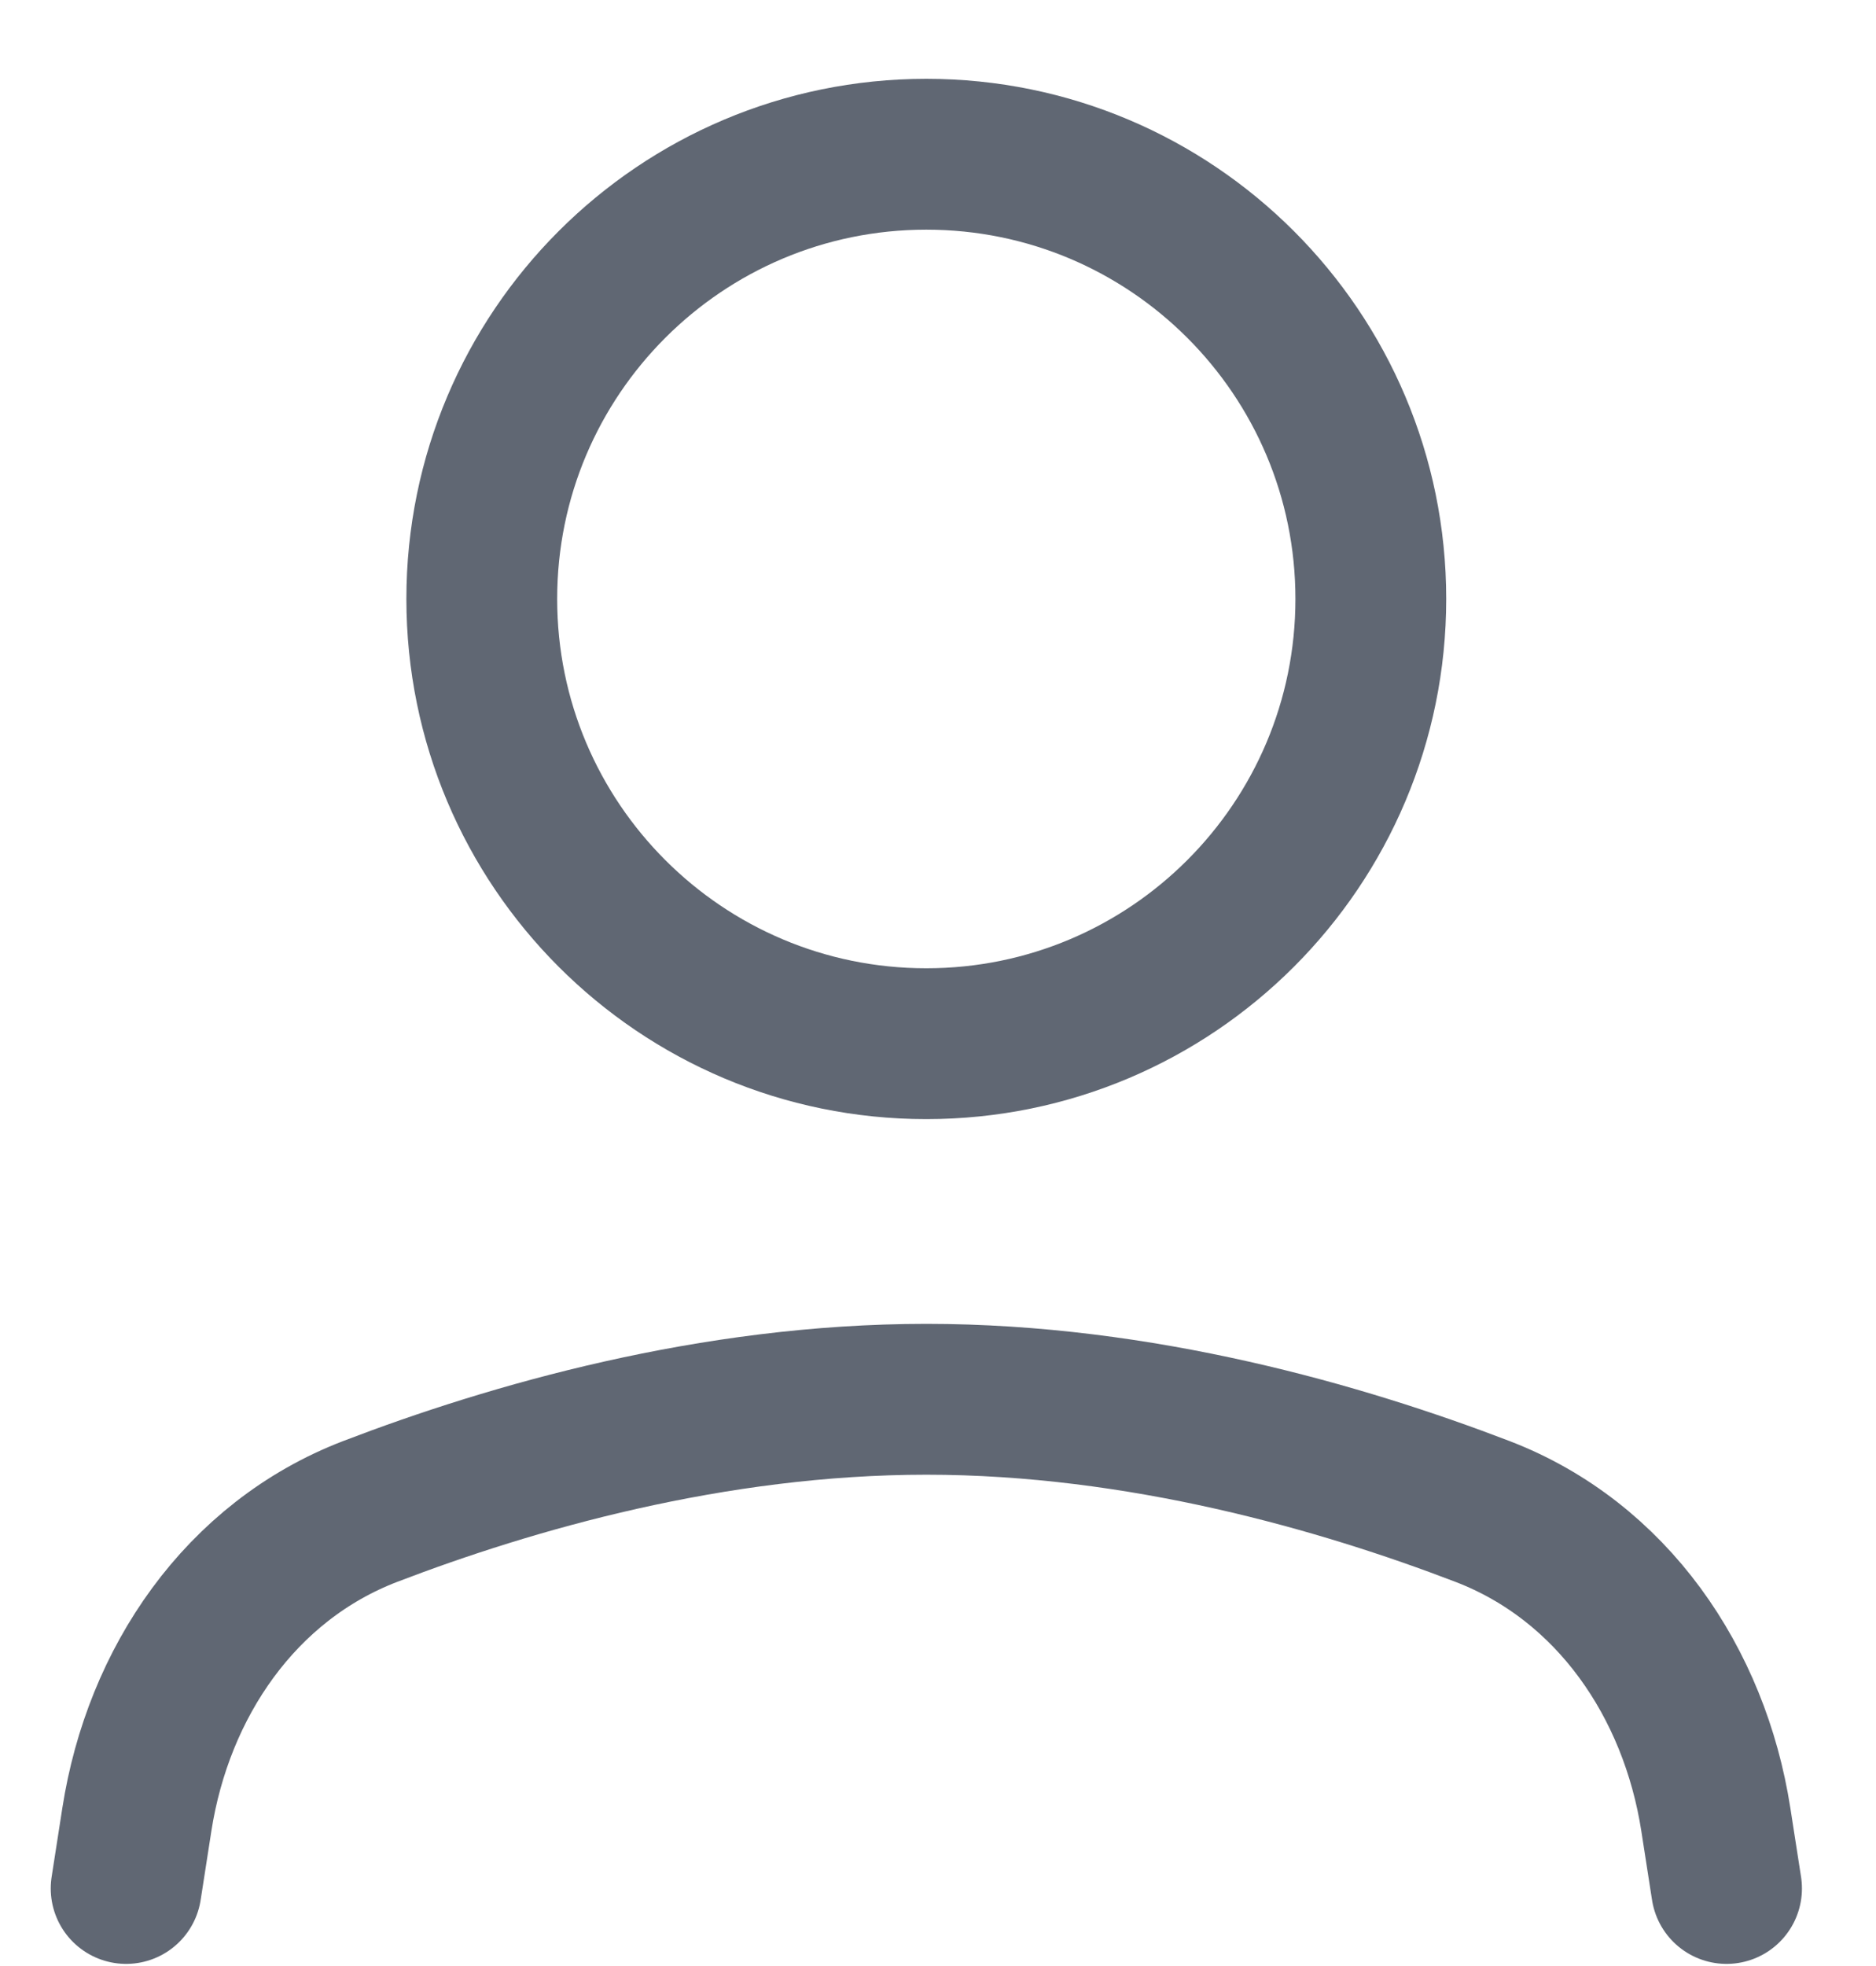 <svg width="21" height="22" viewBox="0 0 21 22" fill="none" xmlns="http://www.w3.org/2000/svg">
<path d="M1.412 21.132L1.532 20.36C1.771 18.826 2.693 17.471 4.142 16.914C5.72 16.309 7.974 15.658 10.37 15.658C12.766 15.658 15.019 16.309 16.597 16.914C18.046 17.471 18.968 18.826 19.207 20.36L19.327 21.132" stroke="#606773" stroke-width="1.688" stroke-linecap="round" stroke-linejoin="round"/>
<path d="M10.369 11.679C13.117 11.679 15.345 9.451 15.345 6.702C15.345 3.954 13.117 1.726 10.369 1.726C7.621 1.726 5.393 3.954 5.393 6.702C5.393 9.451 7.621 11.679 10.369 11.679Z" stroke="#606773" stroke-width="1.688" stroke-linecap="round" stroke-linejoin="round"/>
</svg>
